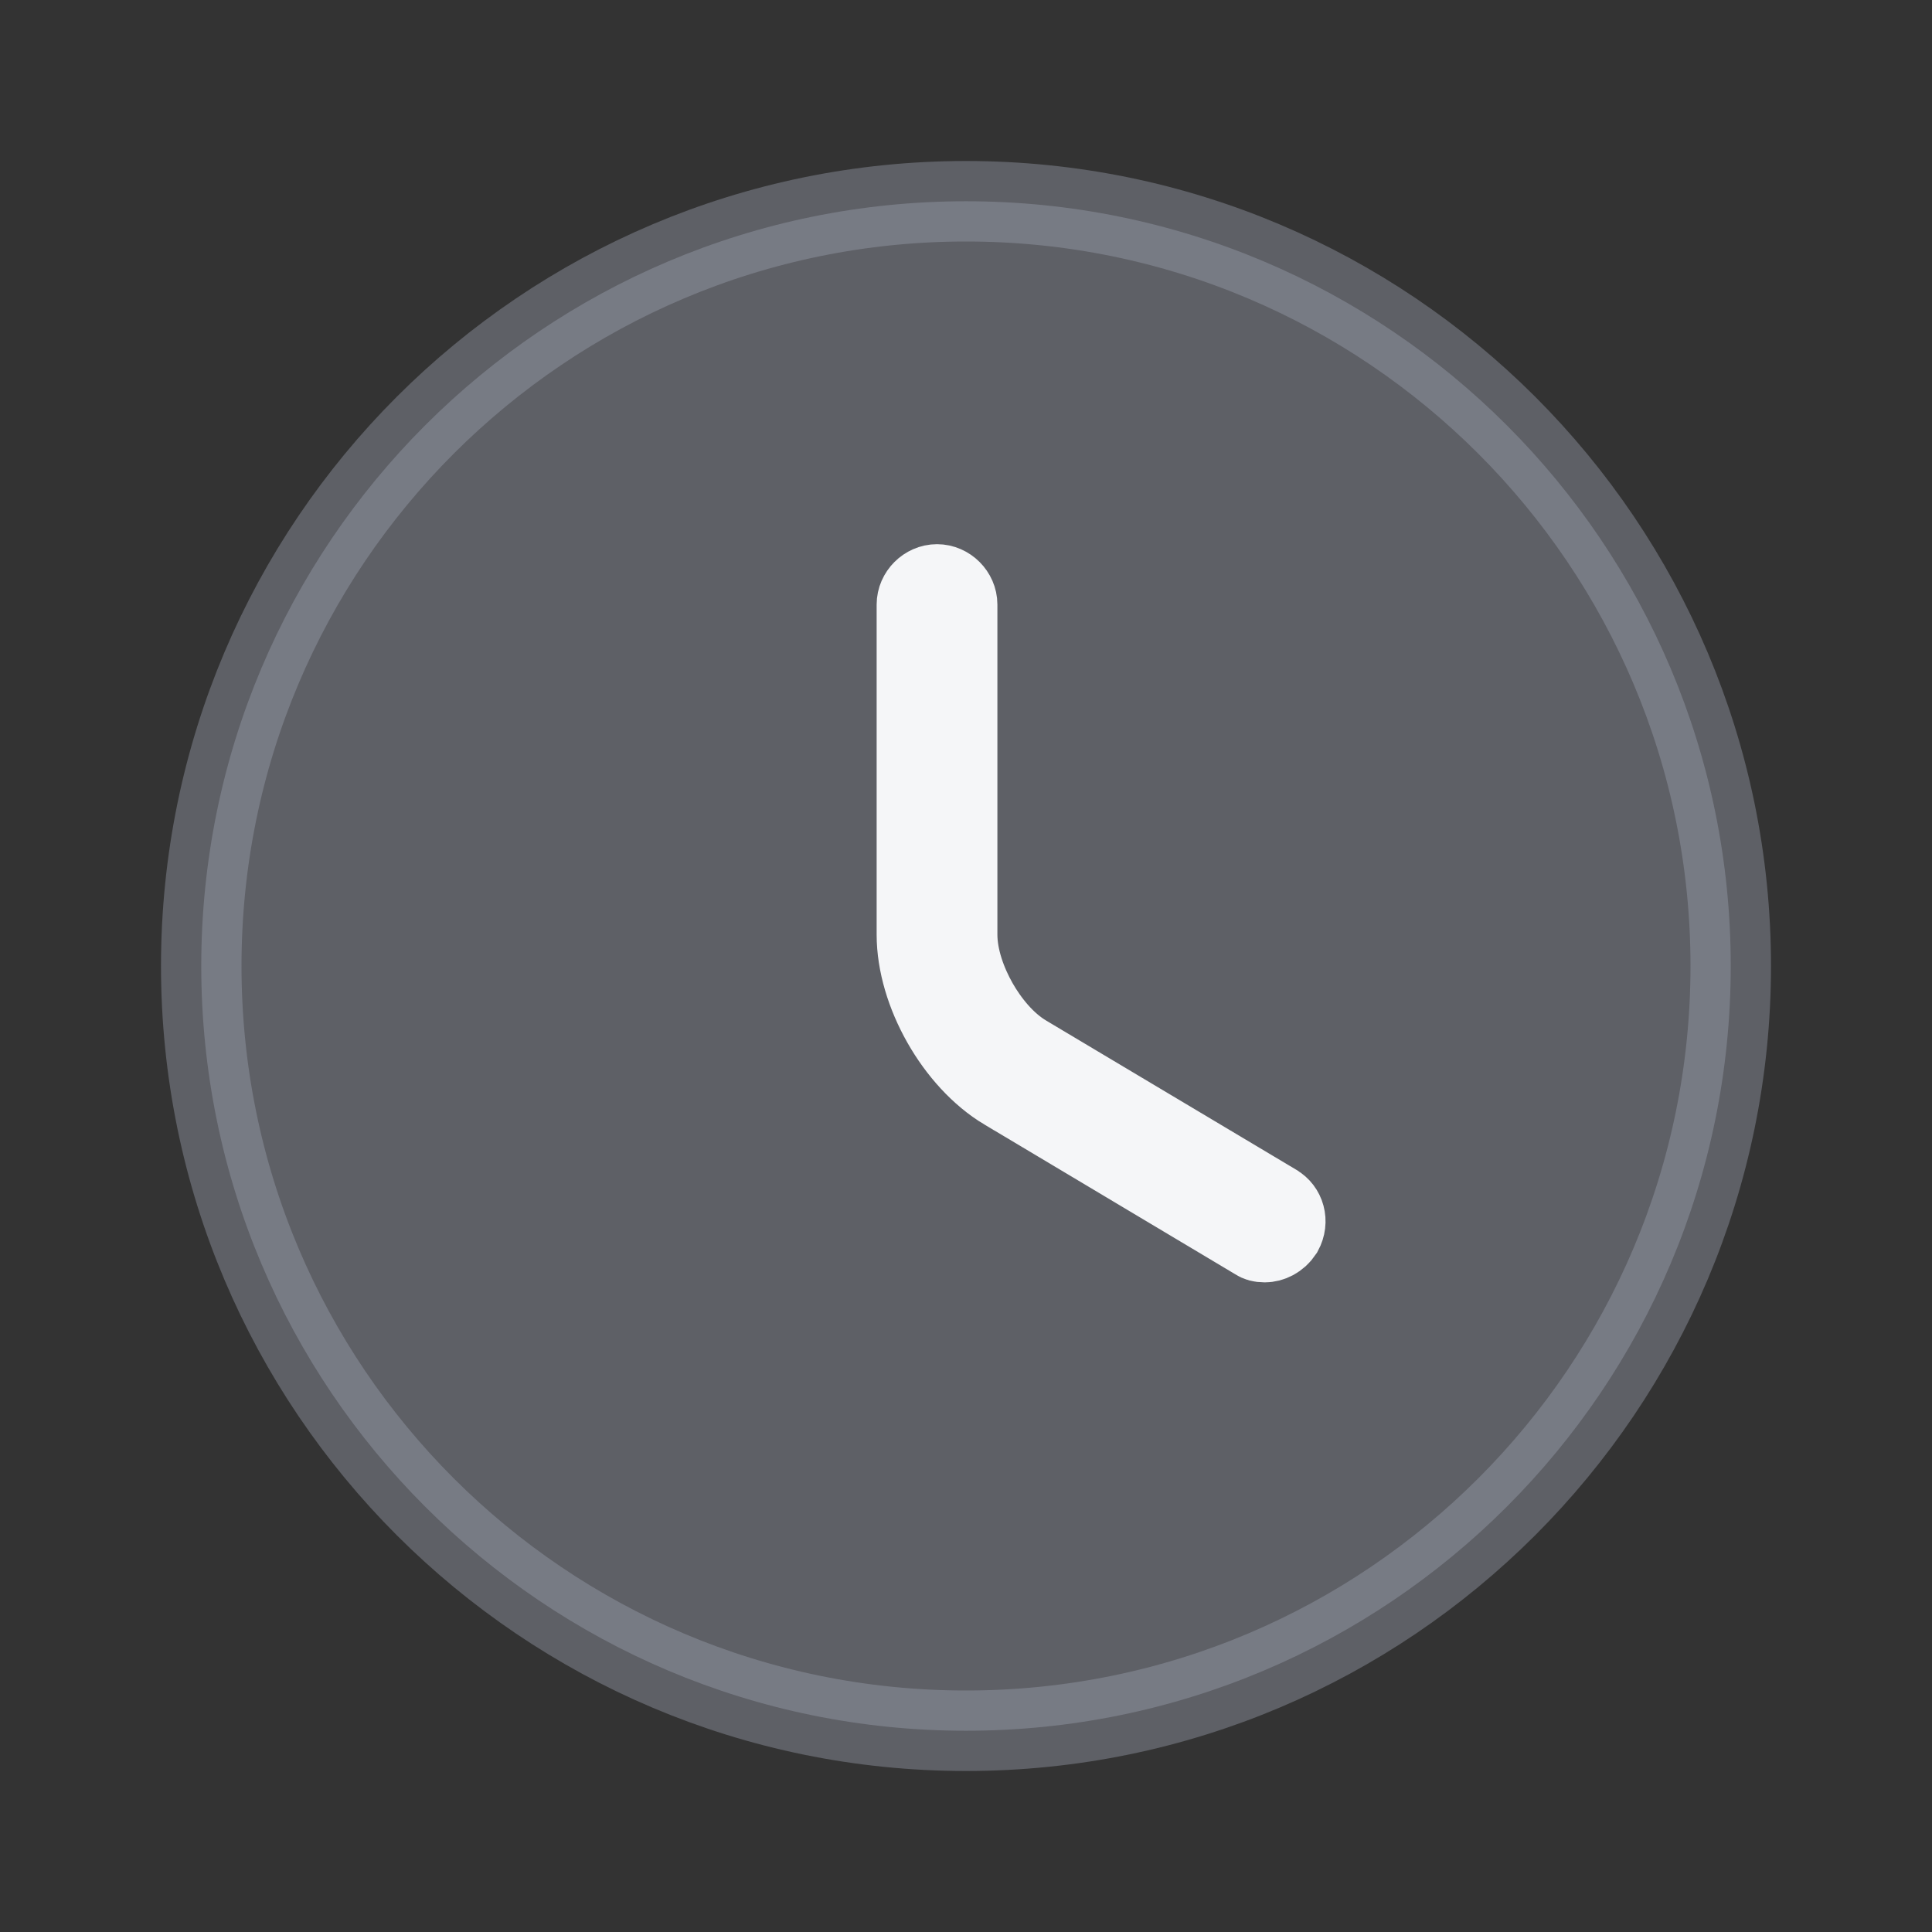 <svg width="24" height="24" viewBox="0 0 24 24" fill="none" xmlns="http://www.w3.org/2000/svg">
<rect x="0" y="0" width="24" height="24" fill="#333333" stroke="none"/>
<path opacity="0.4" d="M21.5 12C21.5 17.247 17.247 21.5 12 21.5C6.753 21.5 2.5 17.247 2.5 12C2.5 6.753 6.753 2.5 12 2.5C17.247 2.5 21.5 6.753 21.5 12Z" fill="#9EA2B2" stroke="#9EA2B2"/>
<path d="M15.607 15.404L15.597 15.397L15.586 15.391L12.487 13.541C12.486 13.541 12.486 13.541 12.486 13.541C11.868 13.171 11.39 12.324 11.39 11.61V7.51C11.39 7.376 11.506 7.26 11.64 7.26C11.774 7.26 11.89 7.376 11.89 7.51V11.61C11.89 11.908 12.007 12.218 12.144 12.46C12.281 12.7 12.487 12.959 12.746 13.111L15.844 14.959L15.844 14.959L15.848 14.962C15.957 15.025 16.004 15.17 15.932 15.302C15.873 15.391 15.785 15.43 15.71 15.43C15.684 15.43 15.664 15.427 15.649 15.423C15.634 15.419 15.621 15.413 15.607 15.404Z" fill="#F5F6F8" stroke="#F5F6F8"/>
</svg>
